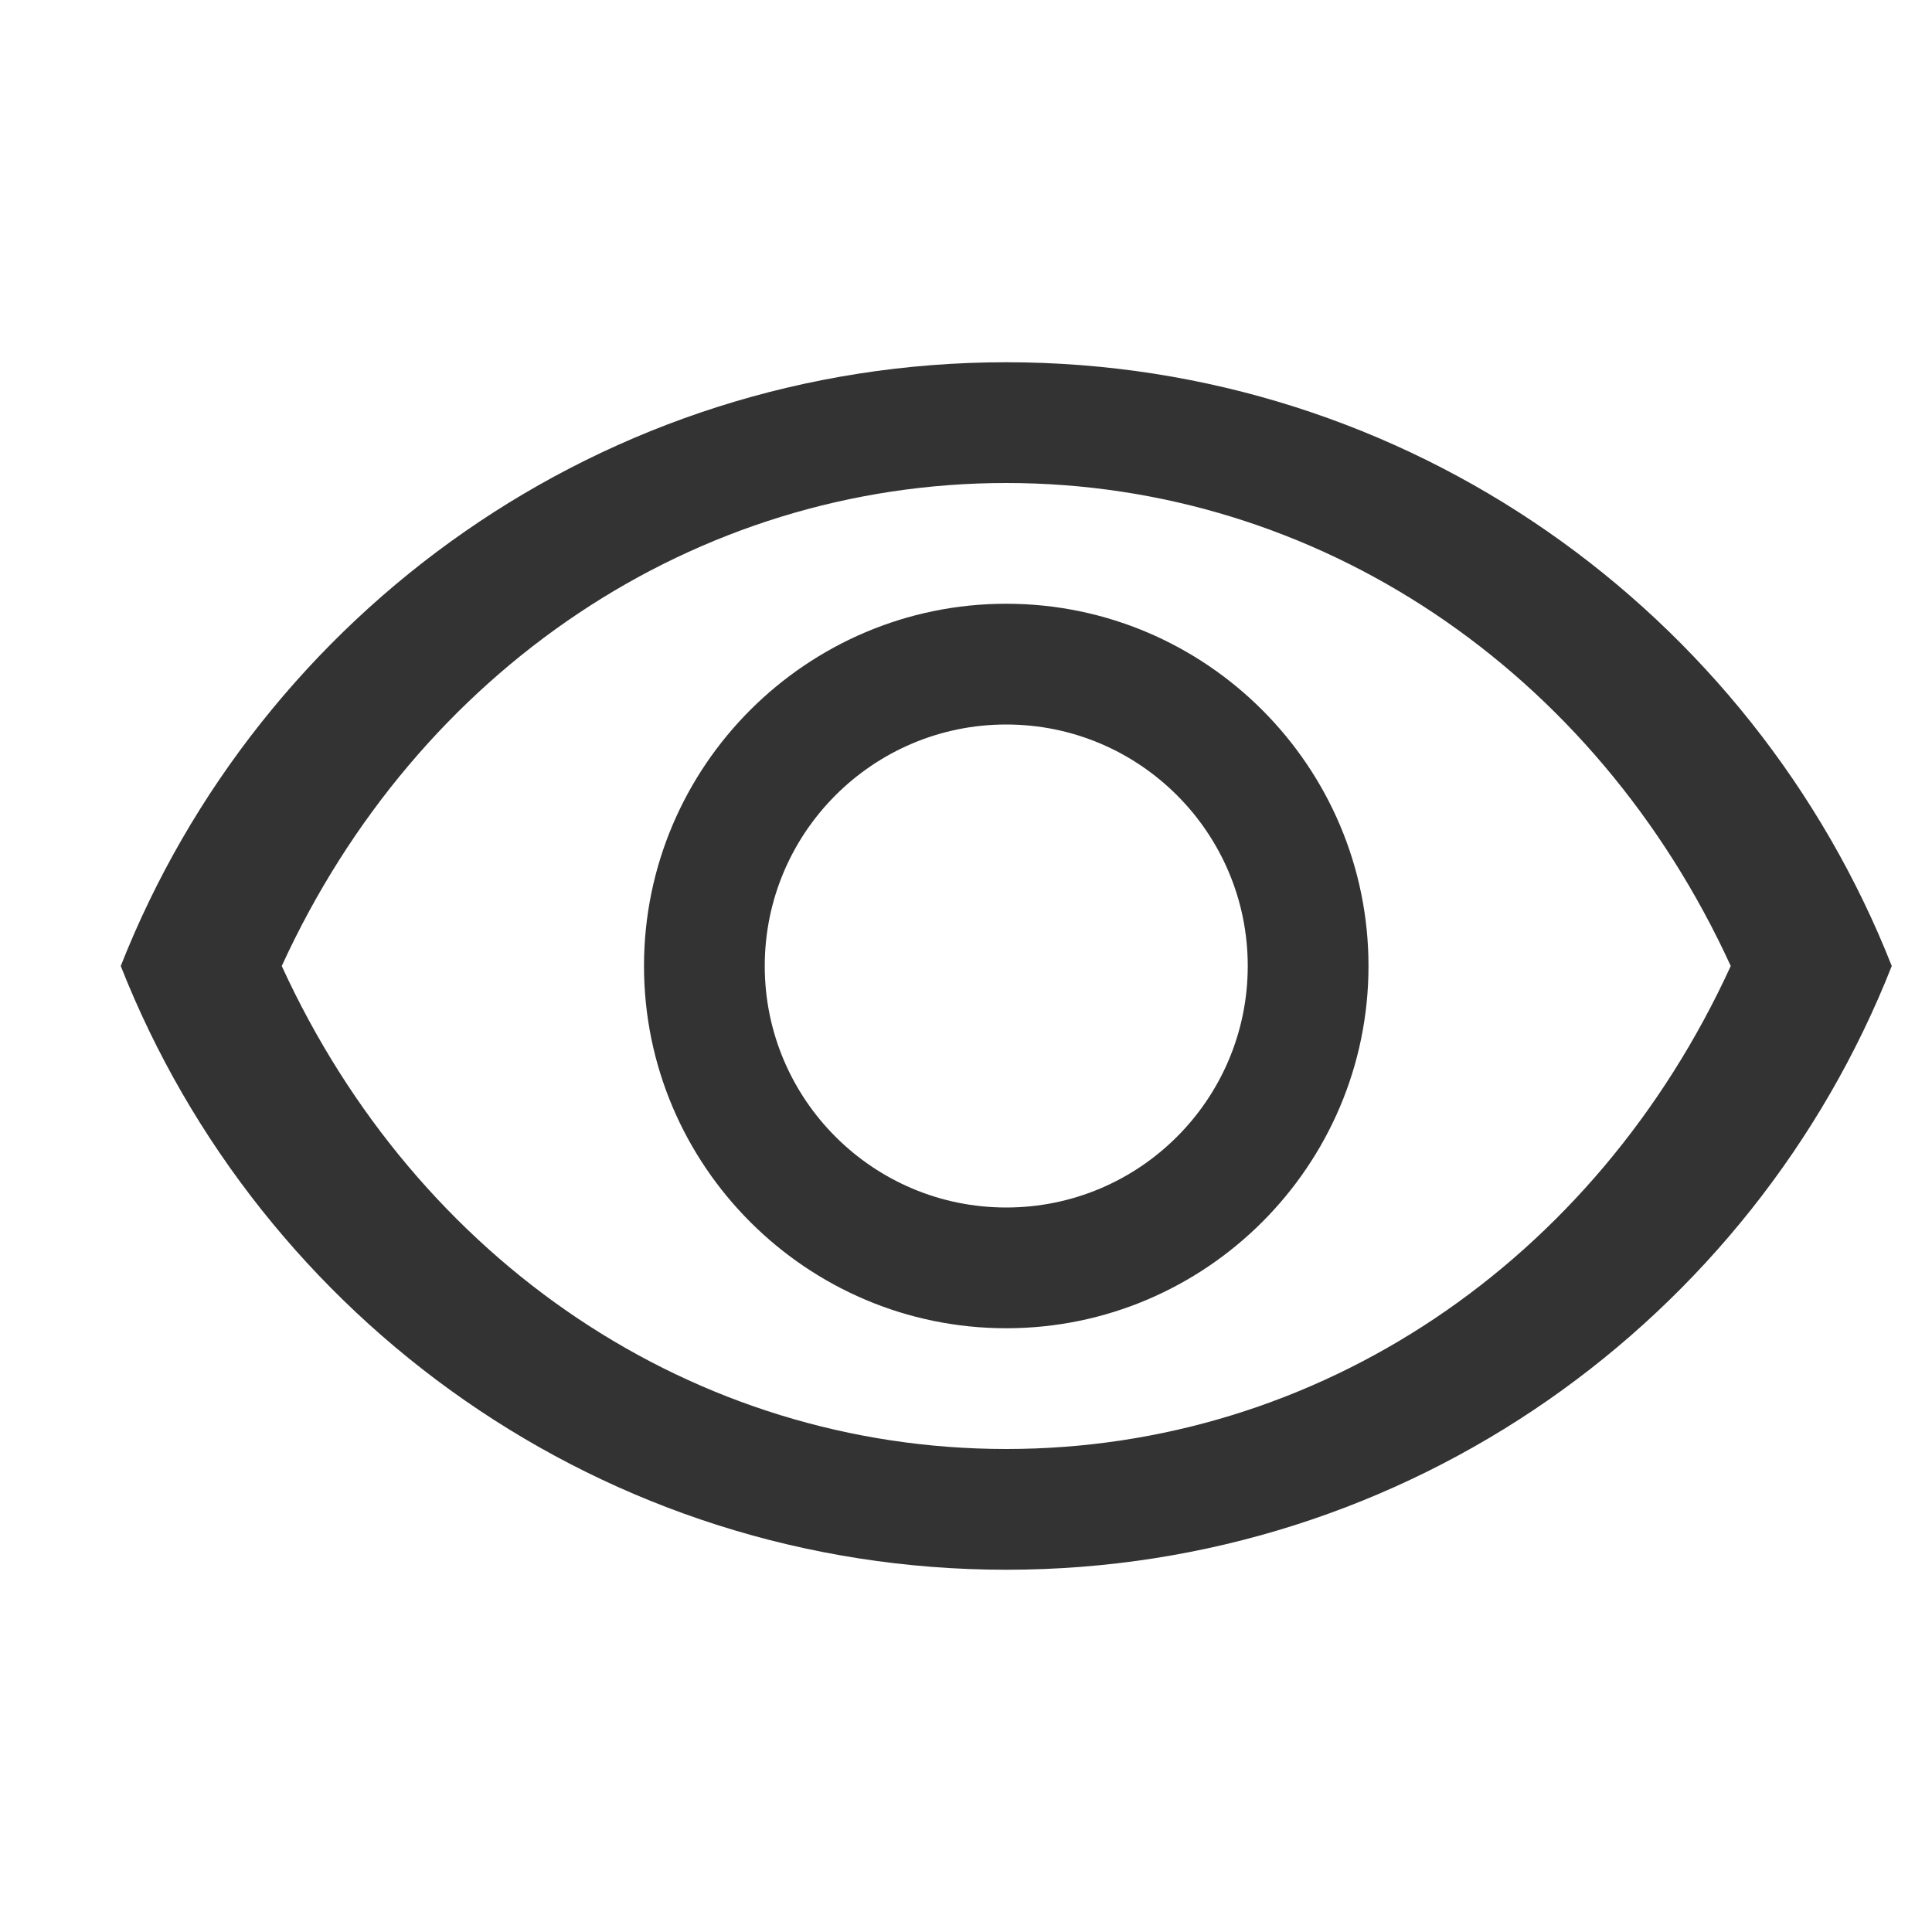 <svg width="24" height="24" viewBox="0 0 24 24" fill="none" xmlns="http://www.w3.org/2000/svg">
<path d="M12.5 6C16.367 6 19.816 8.324 21.5 12C19.816 15.676 16.378 18 12.5 18C8.622 18 5.184 15.676 3.5 12C5.184 8.324 8.633 6 12.5 6ZM12.5 4.5C7.5 4.5 3.23 7.61 1.5 12C3.23 16.39 7.5 19.5 12.5 19.5C17.5 19.5 21.77 16.39 23.5 12C21.77 7.61 17.5 4.5 12.5 4.5ZM12.5 9C14.156 9 15.5 10.344 15.5 12C15.5 13.656 14.156 15 12.5 15C10.844 15 9.5 13.656 9.5 12C9.5 10.344 10.844 9 12.5 9ZM12.5 7.5C10.02 7.5 8 9.52 8 12C8 14.48 10.02 16.5 12.5 16.5C14.98 16.5 17 14.48 17 12C17 9.52 14.98 7.5 12.5 7.5Z" fill="#333333"/>
</svg>
